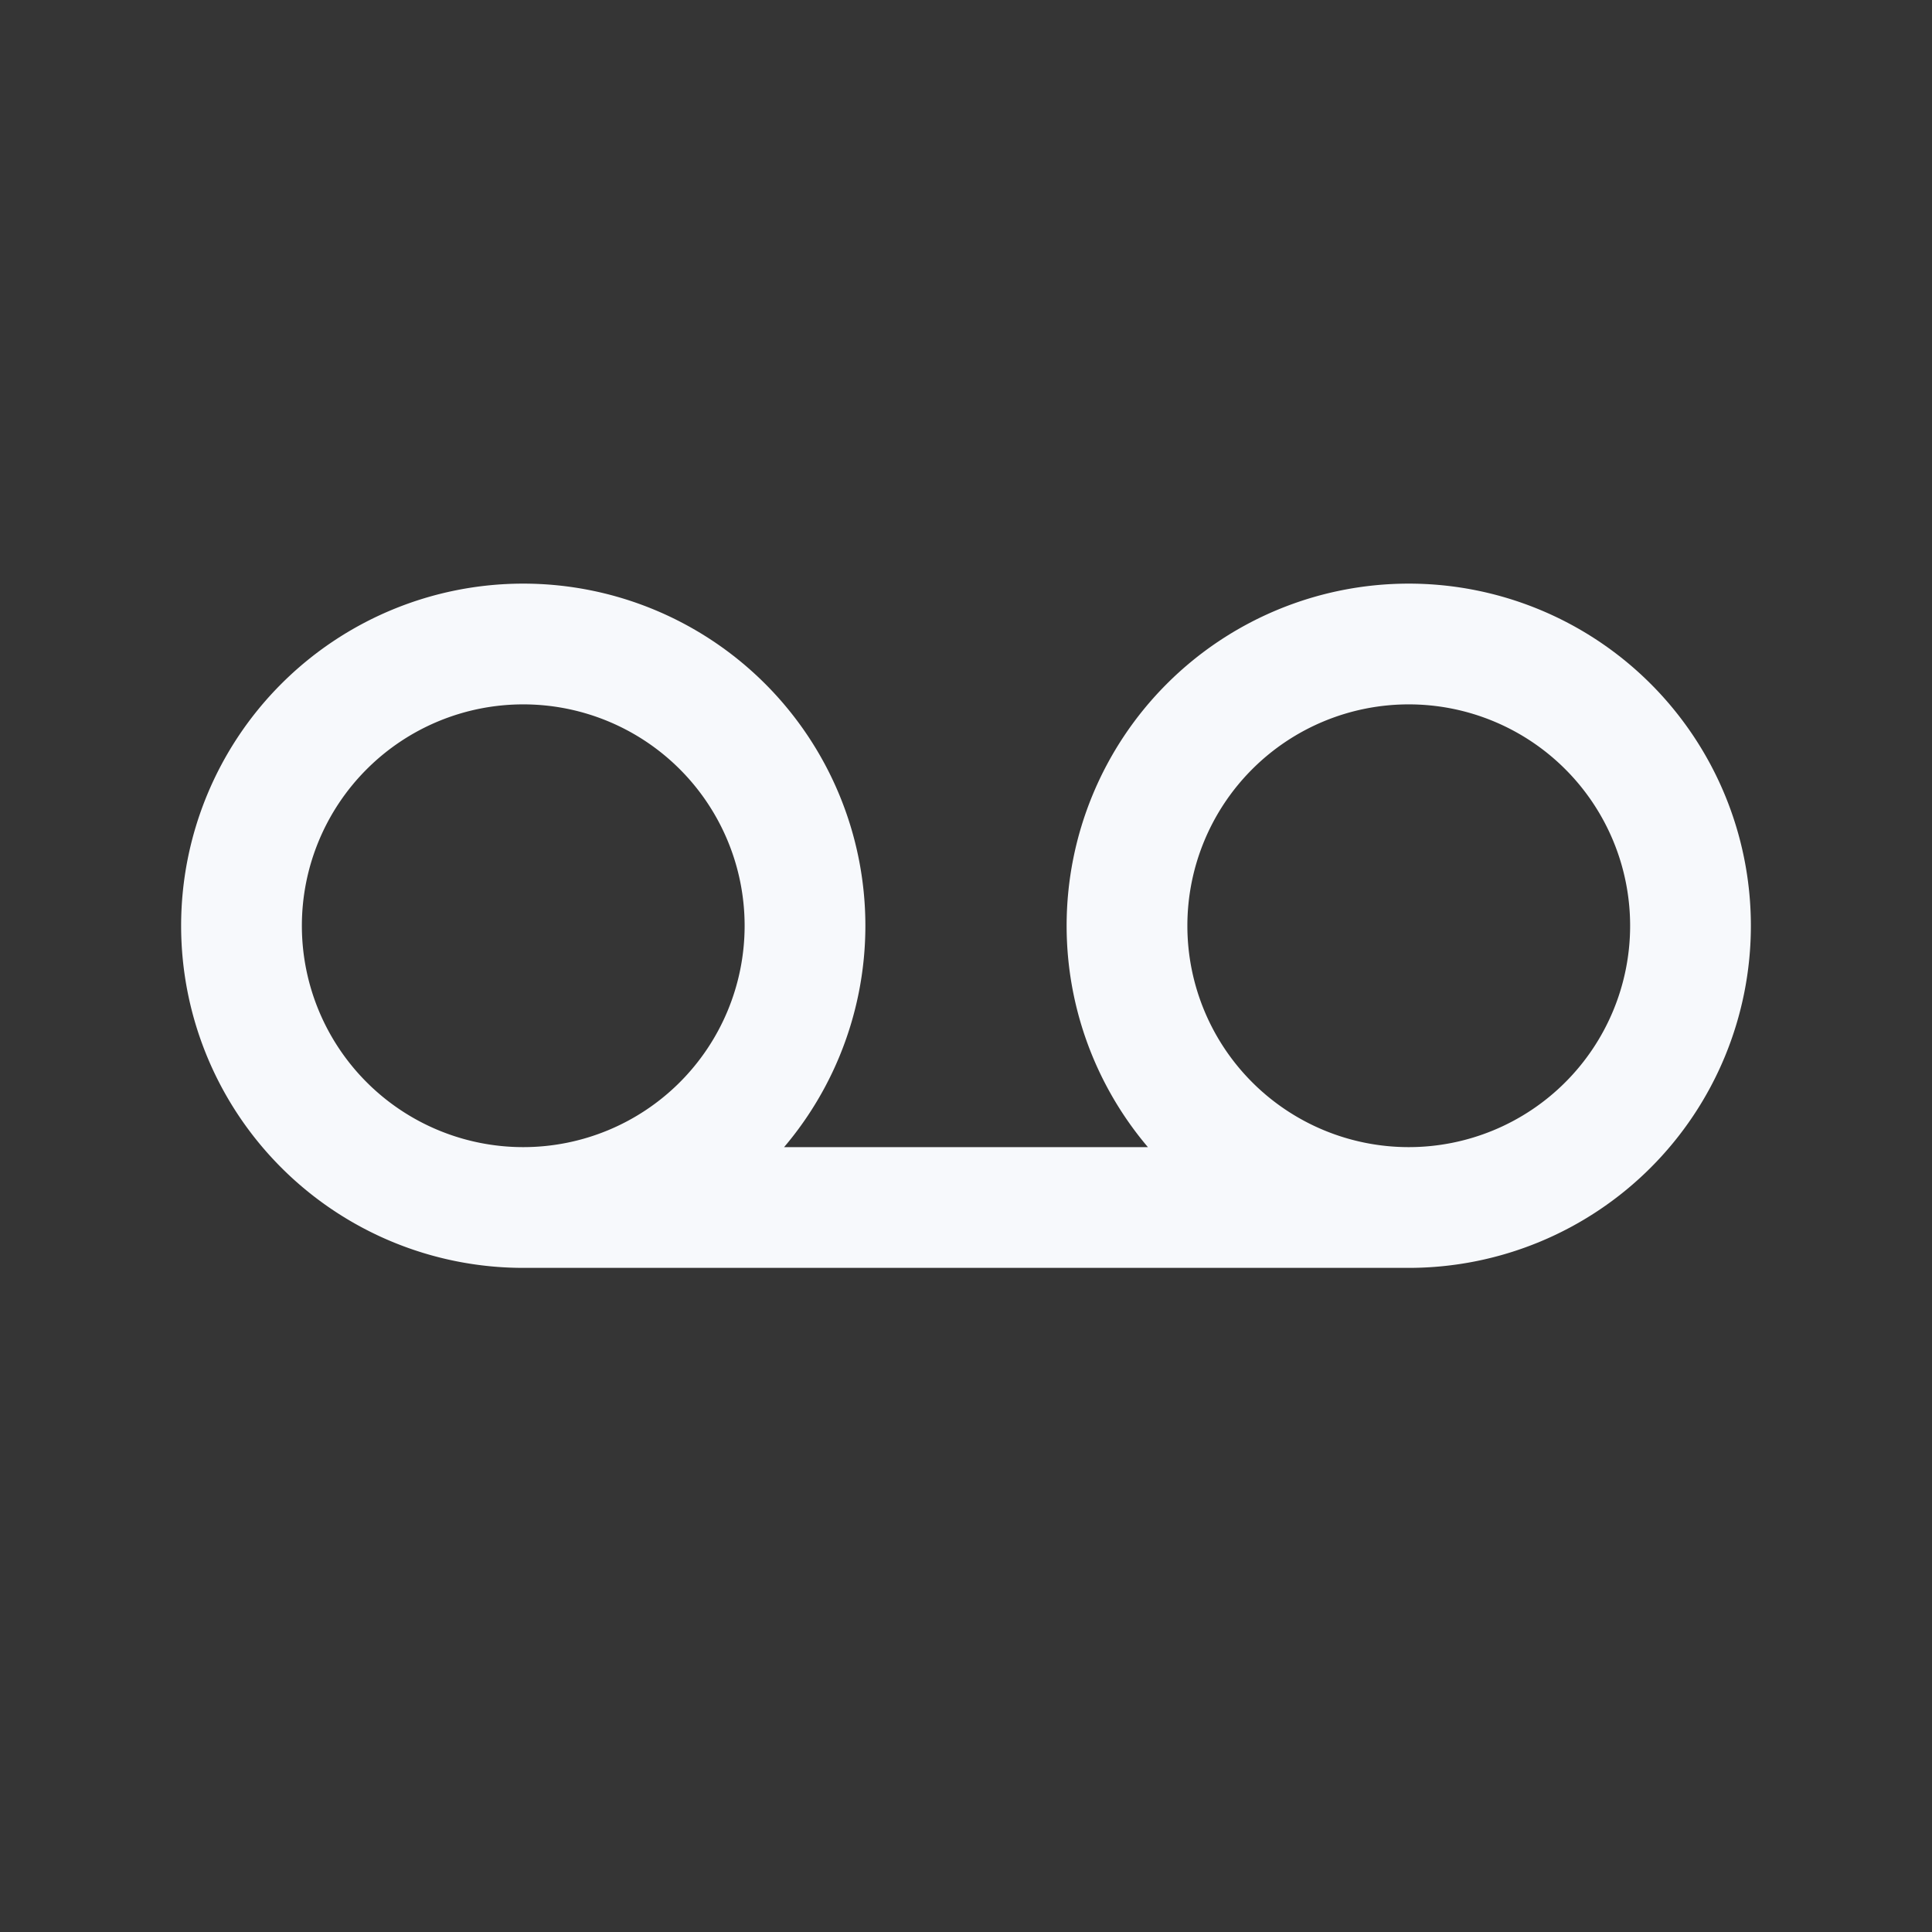 <svg xmlns="http://www.w3.org/2000/svg" width="24" height="24" fill="none"><rect width="100%" height="100%" fill="#333333" stroke="none"/><path fill="#fff" fill-opacity=".01" d="M24 0v24H0V0z"/><path stroke="#F7F9FC" stroke-width="1.5" d="M6.5 15a3.5 3.5 0 1 0 0-7 3.5 3.5 0 0 0 0 7Zm0 0h11m0 0a3.5 3.5 0 1 0 0-7 3.5 3.5 0 0 0 0 7Z"/></svg>